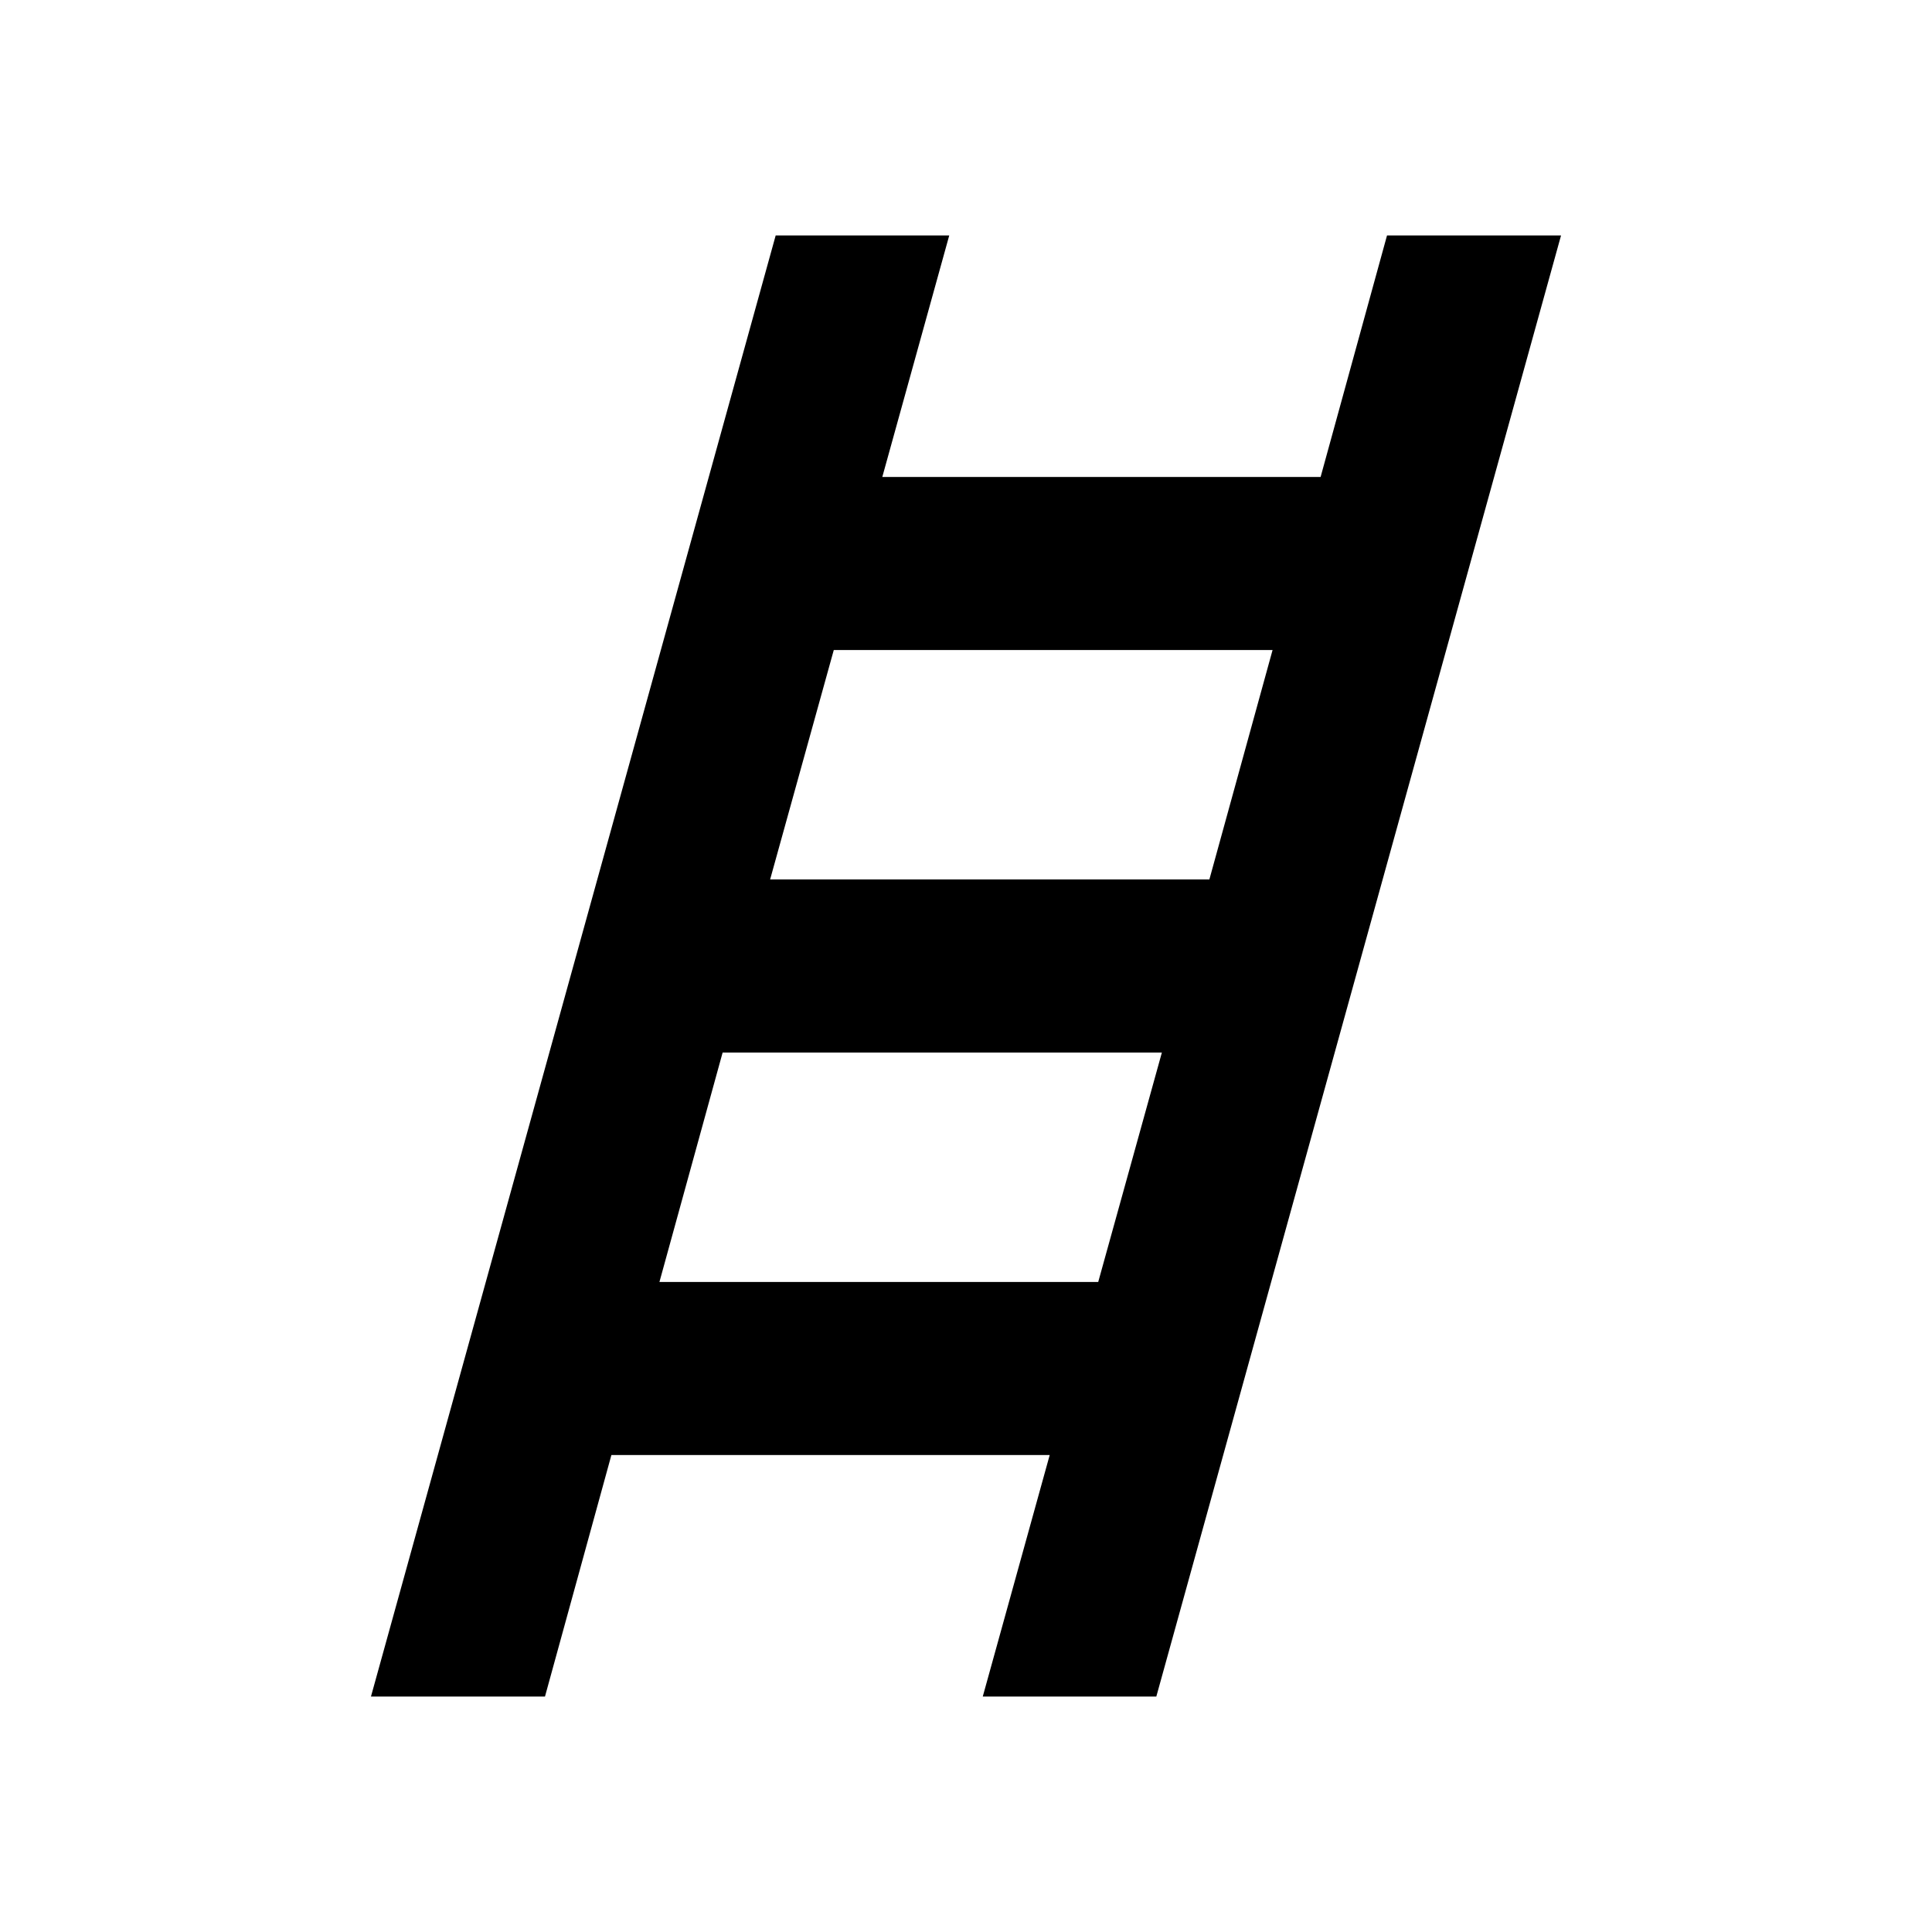 <svg xmlns="http://www.w3.org/2000/svg" height="24" viewBox="0 -960 960 960" width="24"><path d="m184.33-117 201.1-726h86.24l-33.26 120H656.2l33-120h86.47l-201.1 726h-86.24l33.26-120H303.8l-33 120h-86.47Zm198.34-406h218.26l31.4-114H414.3l-31.63 114Zm-55 200H545.7l31.63-114H359.07l-31.4 114Z"/></svg>
